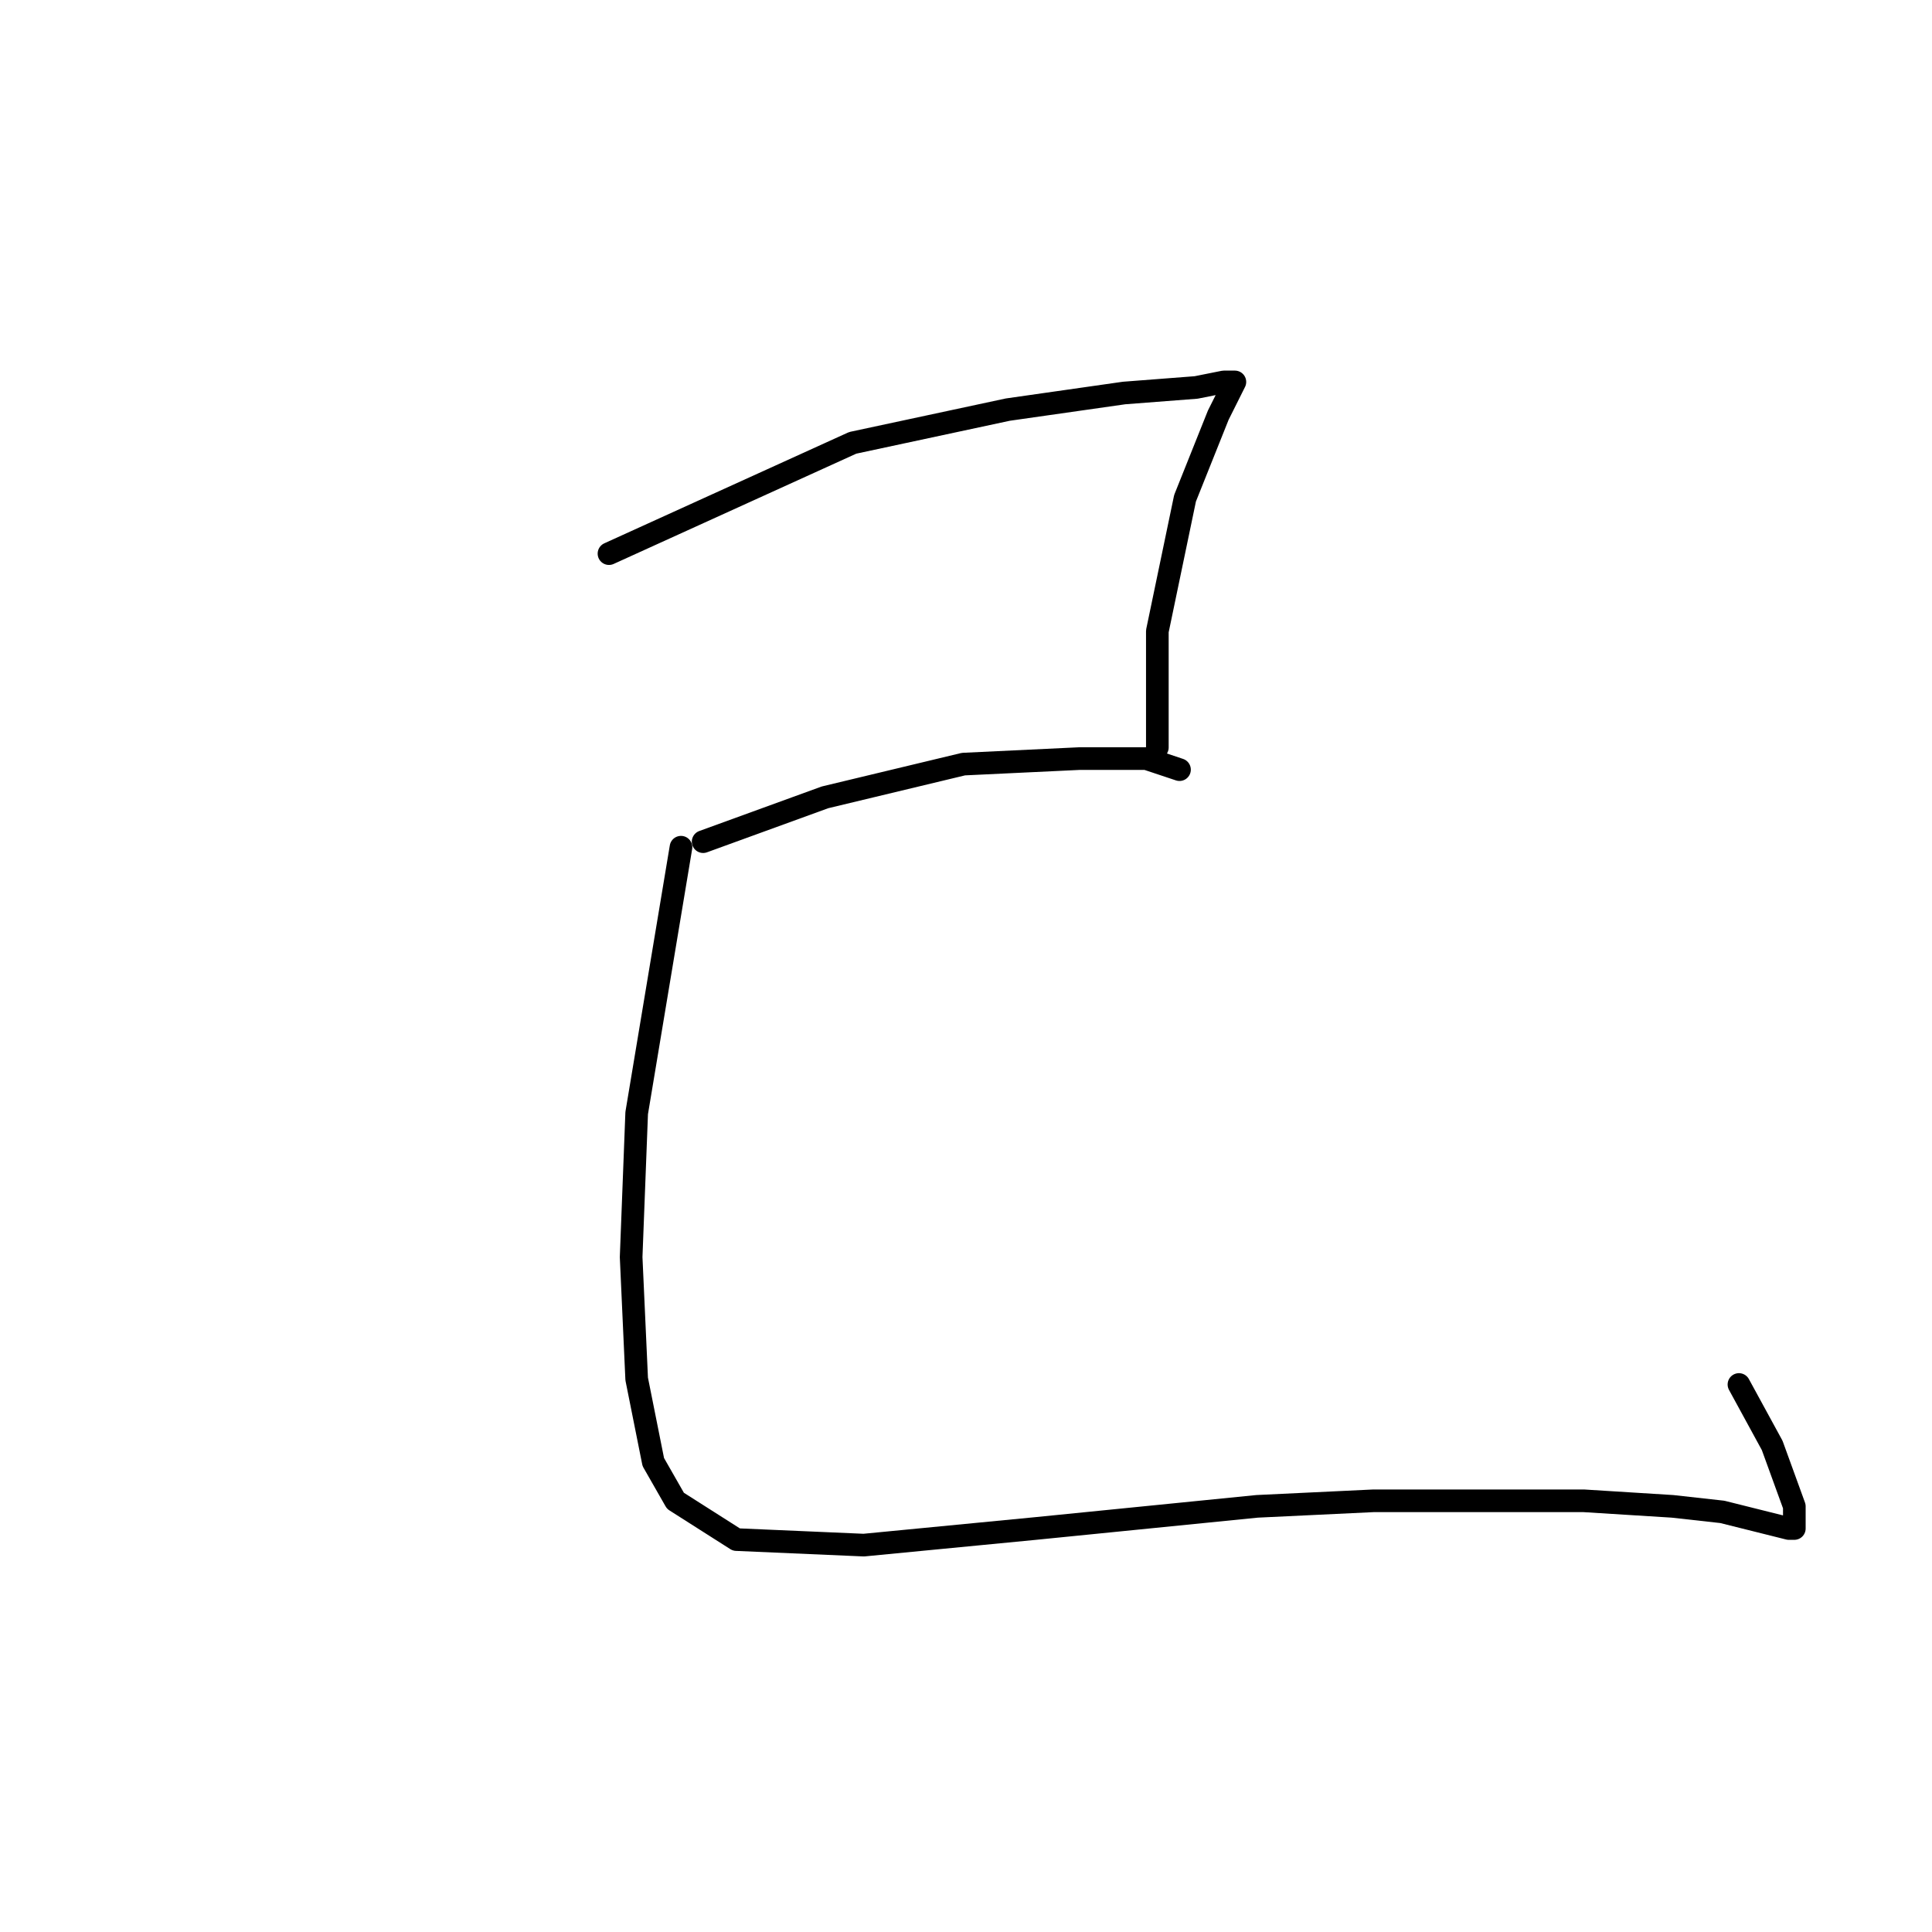 <?xml version="1.0" standalone="no"?>
    <svg width="256" height="256" xmlns="http://www.w3.org/2000/svg" version="1.1">
    <polyline stroke="black" stroke-width="3" stroke-linecap="round" fill="transparent" stroke-linejoin="round" points="80.693 73.359 112.987 58.68 133.537 54.276 148.95 52.075 158.492 51.341 162.161 50.607 163.629 50.607 162.895 52.075 161.427 55.01 157.024 66.02 153.354 83.634 153.354 89.506 153.354 94.644 153.354 99.047 153.354 99.047 " />
        <polyline stroke="black" stroke-width="3" stroke-linecap="round" fill="transparent" stroke-linejoin="round" points="93.17 111.525 109.317 105.653 127.666 101.249 143.079 100.515 151.886 100.515 156.29 101.983 156.29 101.983 " />
        <polyline stroke="black" stroke-width="3" stroke-linecap="round" fill="transparent" stroke-linejoin="round" points="90.234 112.259 84.363 147.488 83.629 166.571 84.363 182.718 86.564 193.727 89.5 198.865 97.574 204.003 114.455 204.736 137.207 202.535 166.565 199.599 181.978 198.865 196.657 198.865 209.868 198.865 221.612 199.599 228.217 200.333 234.089 201.801 237.025 202.535 237.758 202.535 237.758 201.801 237.758 199.599 234.823 191.525 230.419 183.452 230.419 183.452 " />
        </svg>
